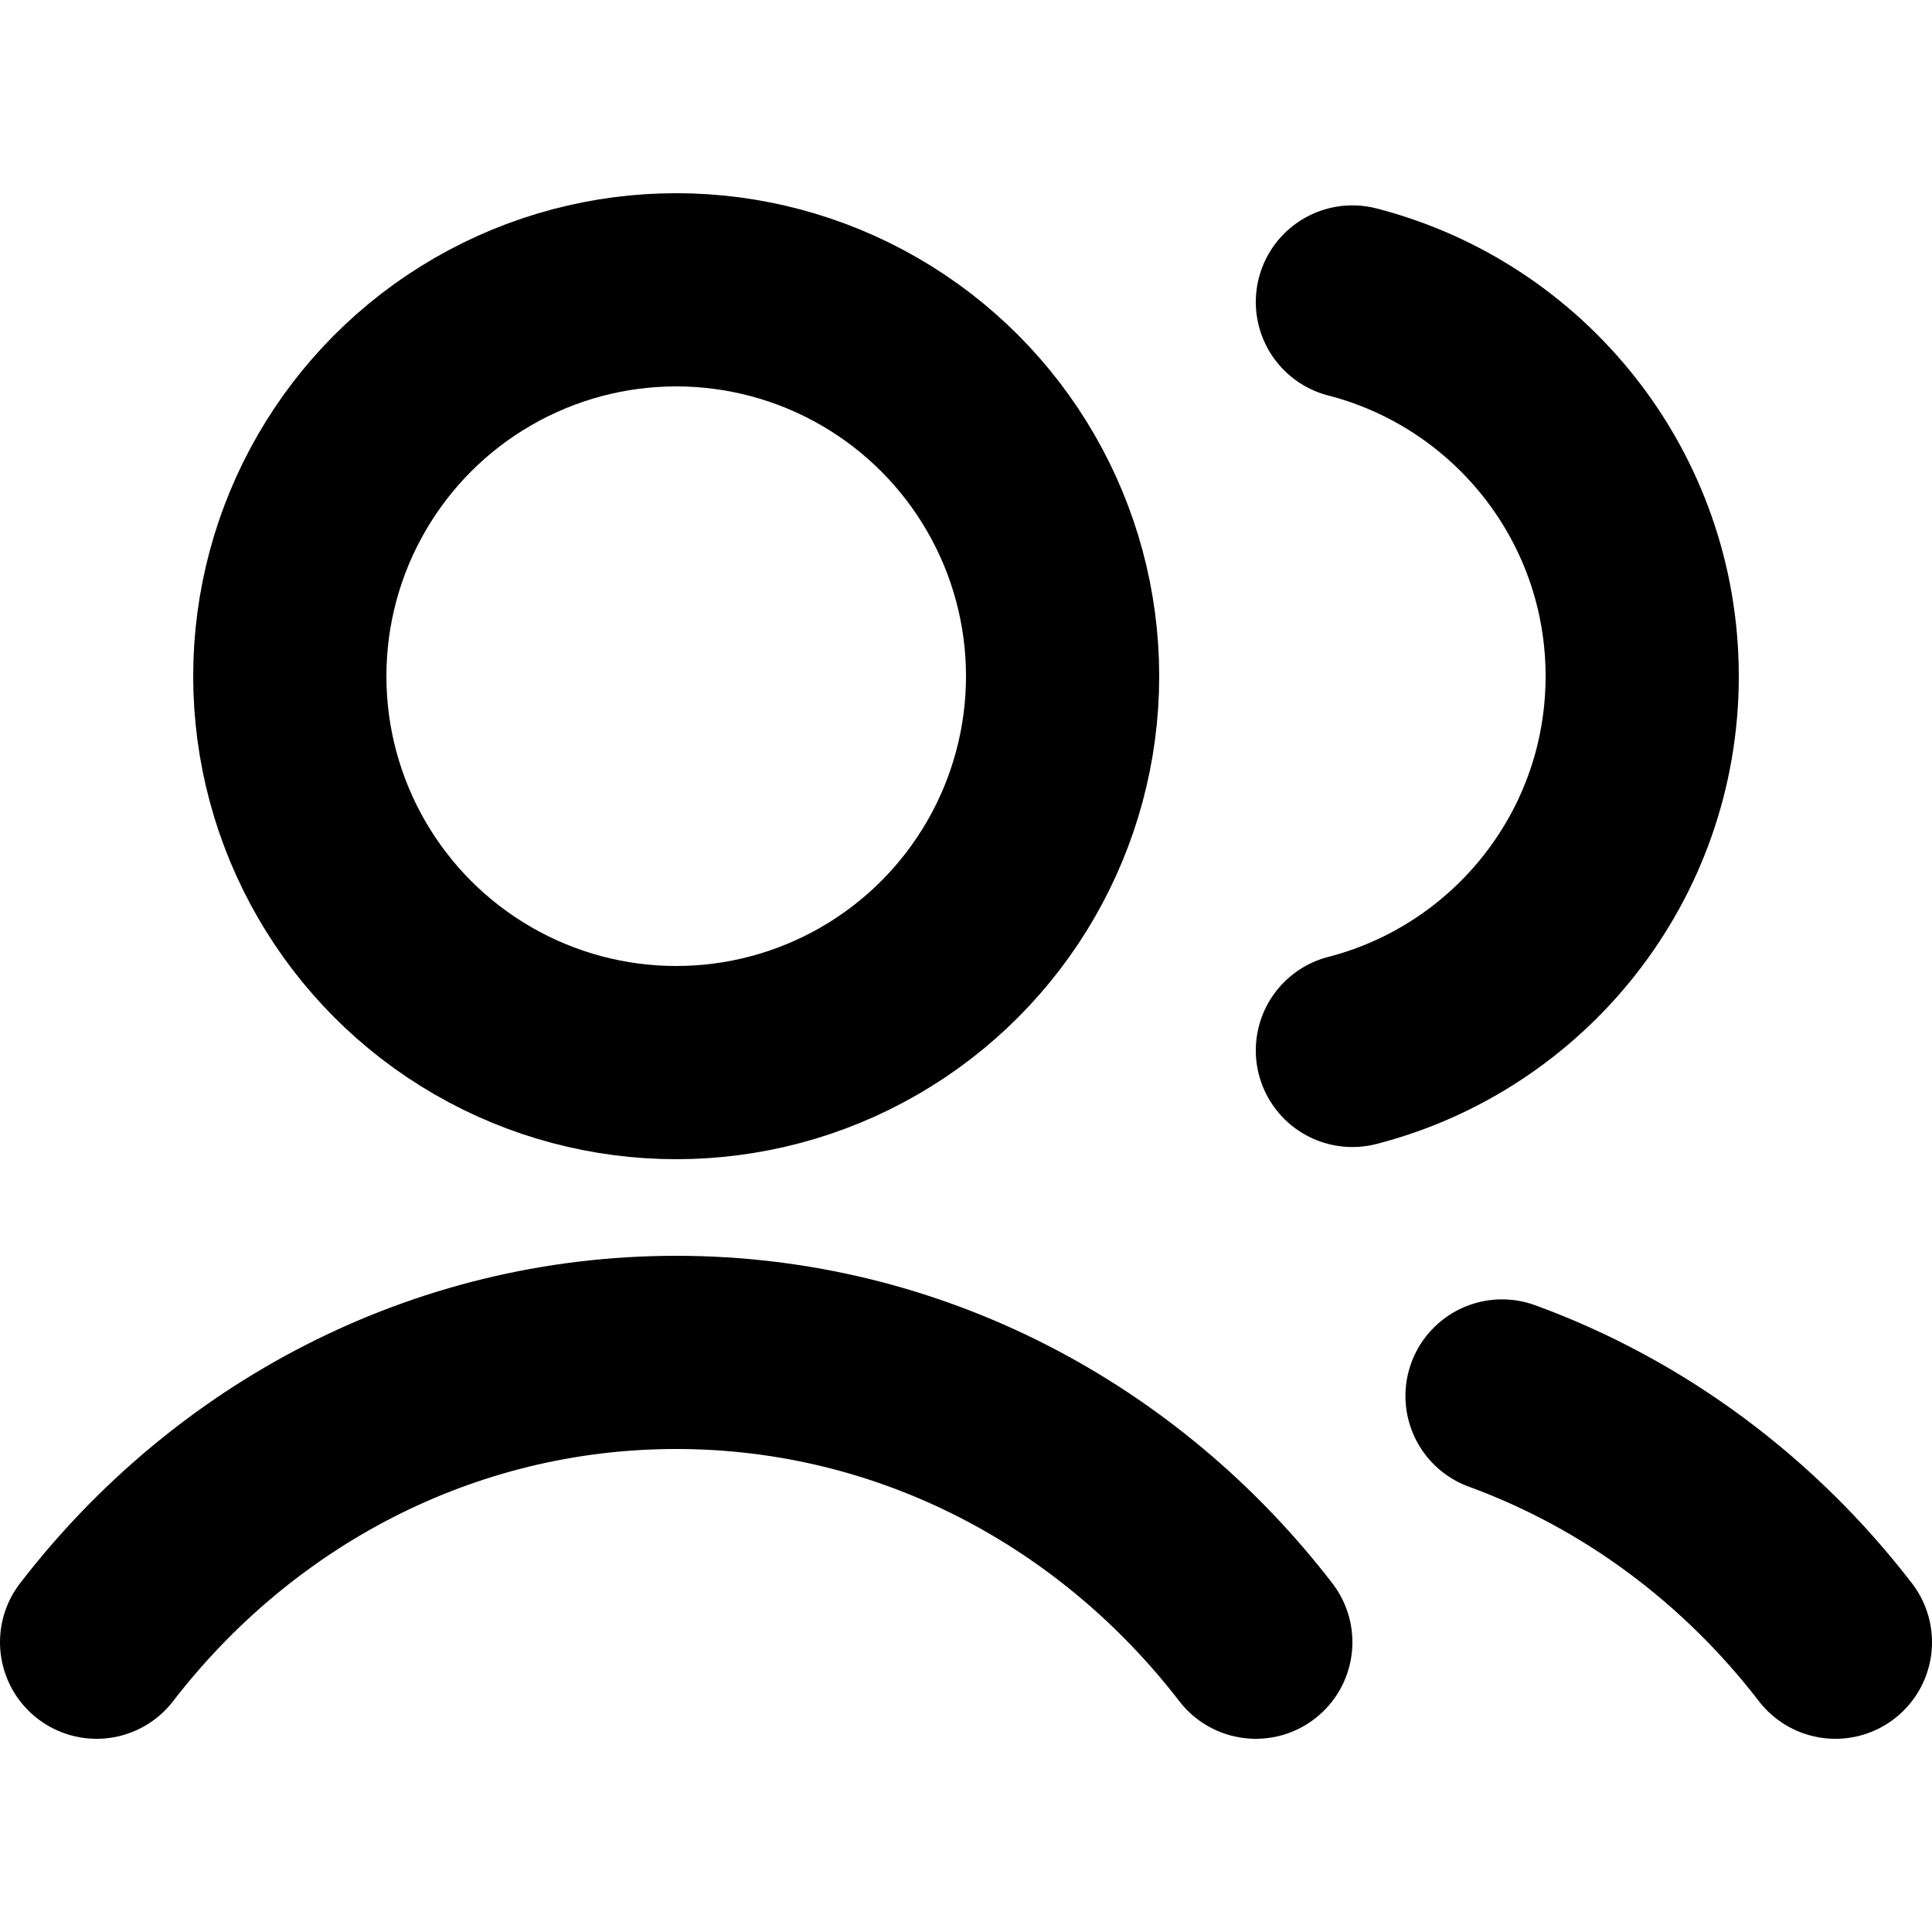 <svg width="20" height="20" viewBox="0 0 20 20" fill="none" xmlns="http://www.w3.org/2000/svg">
<circle cx="7" cy="7" r="4" stroke="black" stroke-width="2" stroke-linejoin="round"/>
<path d="M14 10.874C15.725 10.43 17 8.864 17 7C17 5.136 15.725 3.57 14 3.126" stroke="black" stroke-width="2" stroke-linecap="round" stroke-linejoin="round"/>
<path d="M1 17C2.409 15.171 4.573 14 7 14C9.427 14 11.591 15.171 13 17" stroke="black" stroke-width="2" stroke-linecap="round" stroke-linejoin="round"/>
<path d="M19 17C18.11 15.844 16.918 14.951 15.549 14.451" stroke="black" stroke-width="2" stroke-linecap="round" stroke-linejoin="round"/>
</svg>
